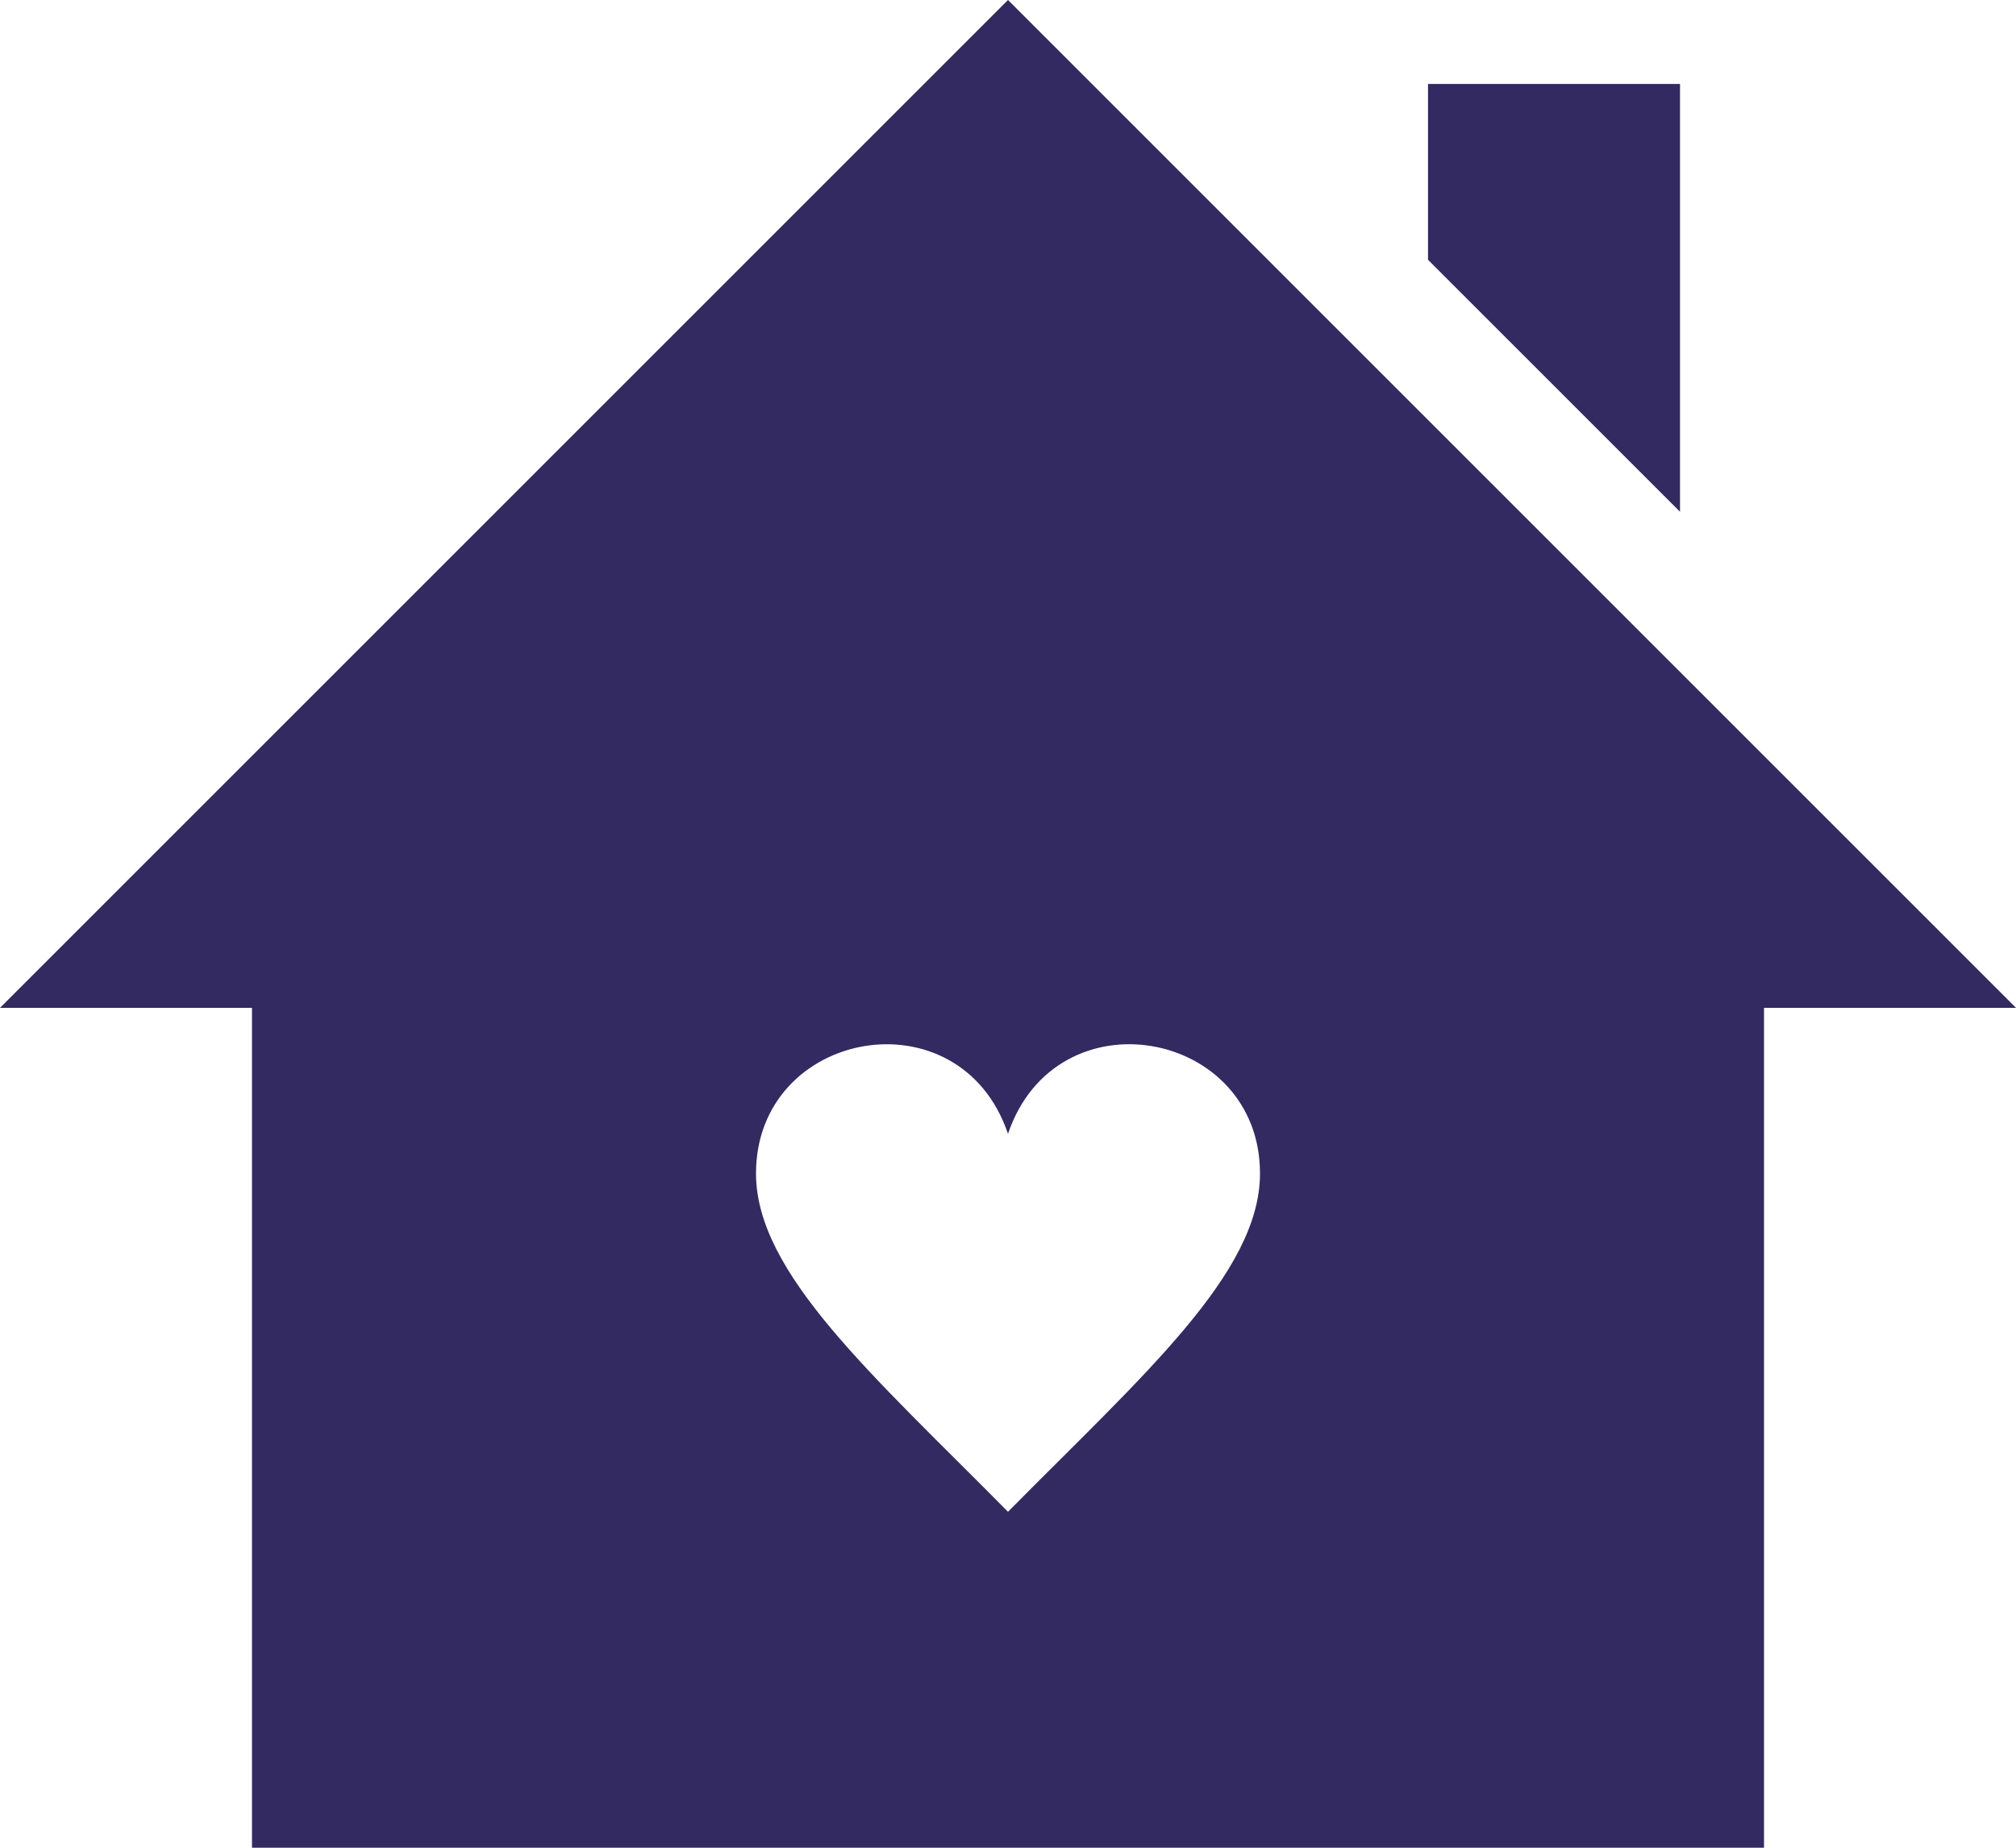 <?xml version="1.0" encoding="UTF-8" standalone="no"?>
<svg
   xmlns:dc="http://purl.org/dc/elements/1.1/"
   xmlns:cc="http://creativecommons.org/ns#"
   xmlns:rdf="http://www.w3.org/1999/02/22-rdf-syntax-ns#"
   xmlns:svg="http://www.w3.org/2000/svg"
   xmlns="http://www.w3.org/2000/svg"
   xmlns:sodipodi="http://sodipodi.sourceforge.net/DTD/sodipodi-0.dtd"
   xmlns:inkscape="http://www.inkscape.org/namespaces/inkscape"
   width="50"
   height="45.833"
   viewBox="0 0 50 45.833"
   id="svg2"
   version="1.1"
   inkscape:version="0.48.5 r10040"
   sodipodi:docname="ReturnToBase.svg">
  <defs
     id="defs8" />
  <sodipodi:namedview
     pagecolor="#ffffff"
     bordercolor="#666666"
     borderopacity="1"
     objecttolerance="10"
     gridtolerance="10"
     guidetolerance="10"
     inkscape:pageopacity="0"
     inkscape:pageshadow="2"
     inkscape:window-width="1680"
     inkscape:window-height="987"
     id="namedview6"
     showgrid="false"
     fit-margin-top="0"
     fit-margin-left="0"
     fit-margin-right="0"
     fit-margin-bottom="0"
     inkscape:zoom="9.8333333"
     inkscape:cx="-22.983051"
     inkscape:cy="11"
     inkscape:window-x="-8"
     inkscape:window-y="-8"
     inkscape:window-maximized="1"
     inkscape:current-layer="svg2" />
  <path
     d="M 25,0 0,25 h 6.25 v 20.833 h 37.5 V 25 H 50 L 25,0 z m 0,37.5 c -3.348,-3.388 -6.25,-5.917 -6.25,-8.39 0,-3.583 5.056,-4.513 6.25,-0.985 1.196,-3.531 6.25,-2.596 6.25,0.985 0,2.473 -2.902,5.004 -6.25,8.39 z m 16.667,-24.806 -6.25,-6.25 V 2.083 h 6.25 V 12.694 z"
     id="path4"
     inkscape:connector-curvature="0"
     style="fill:#261e58;fill-opacity:0.945" />
</svg>
